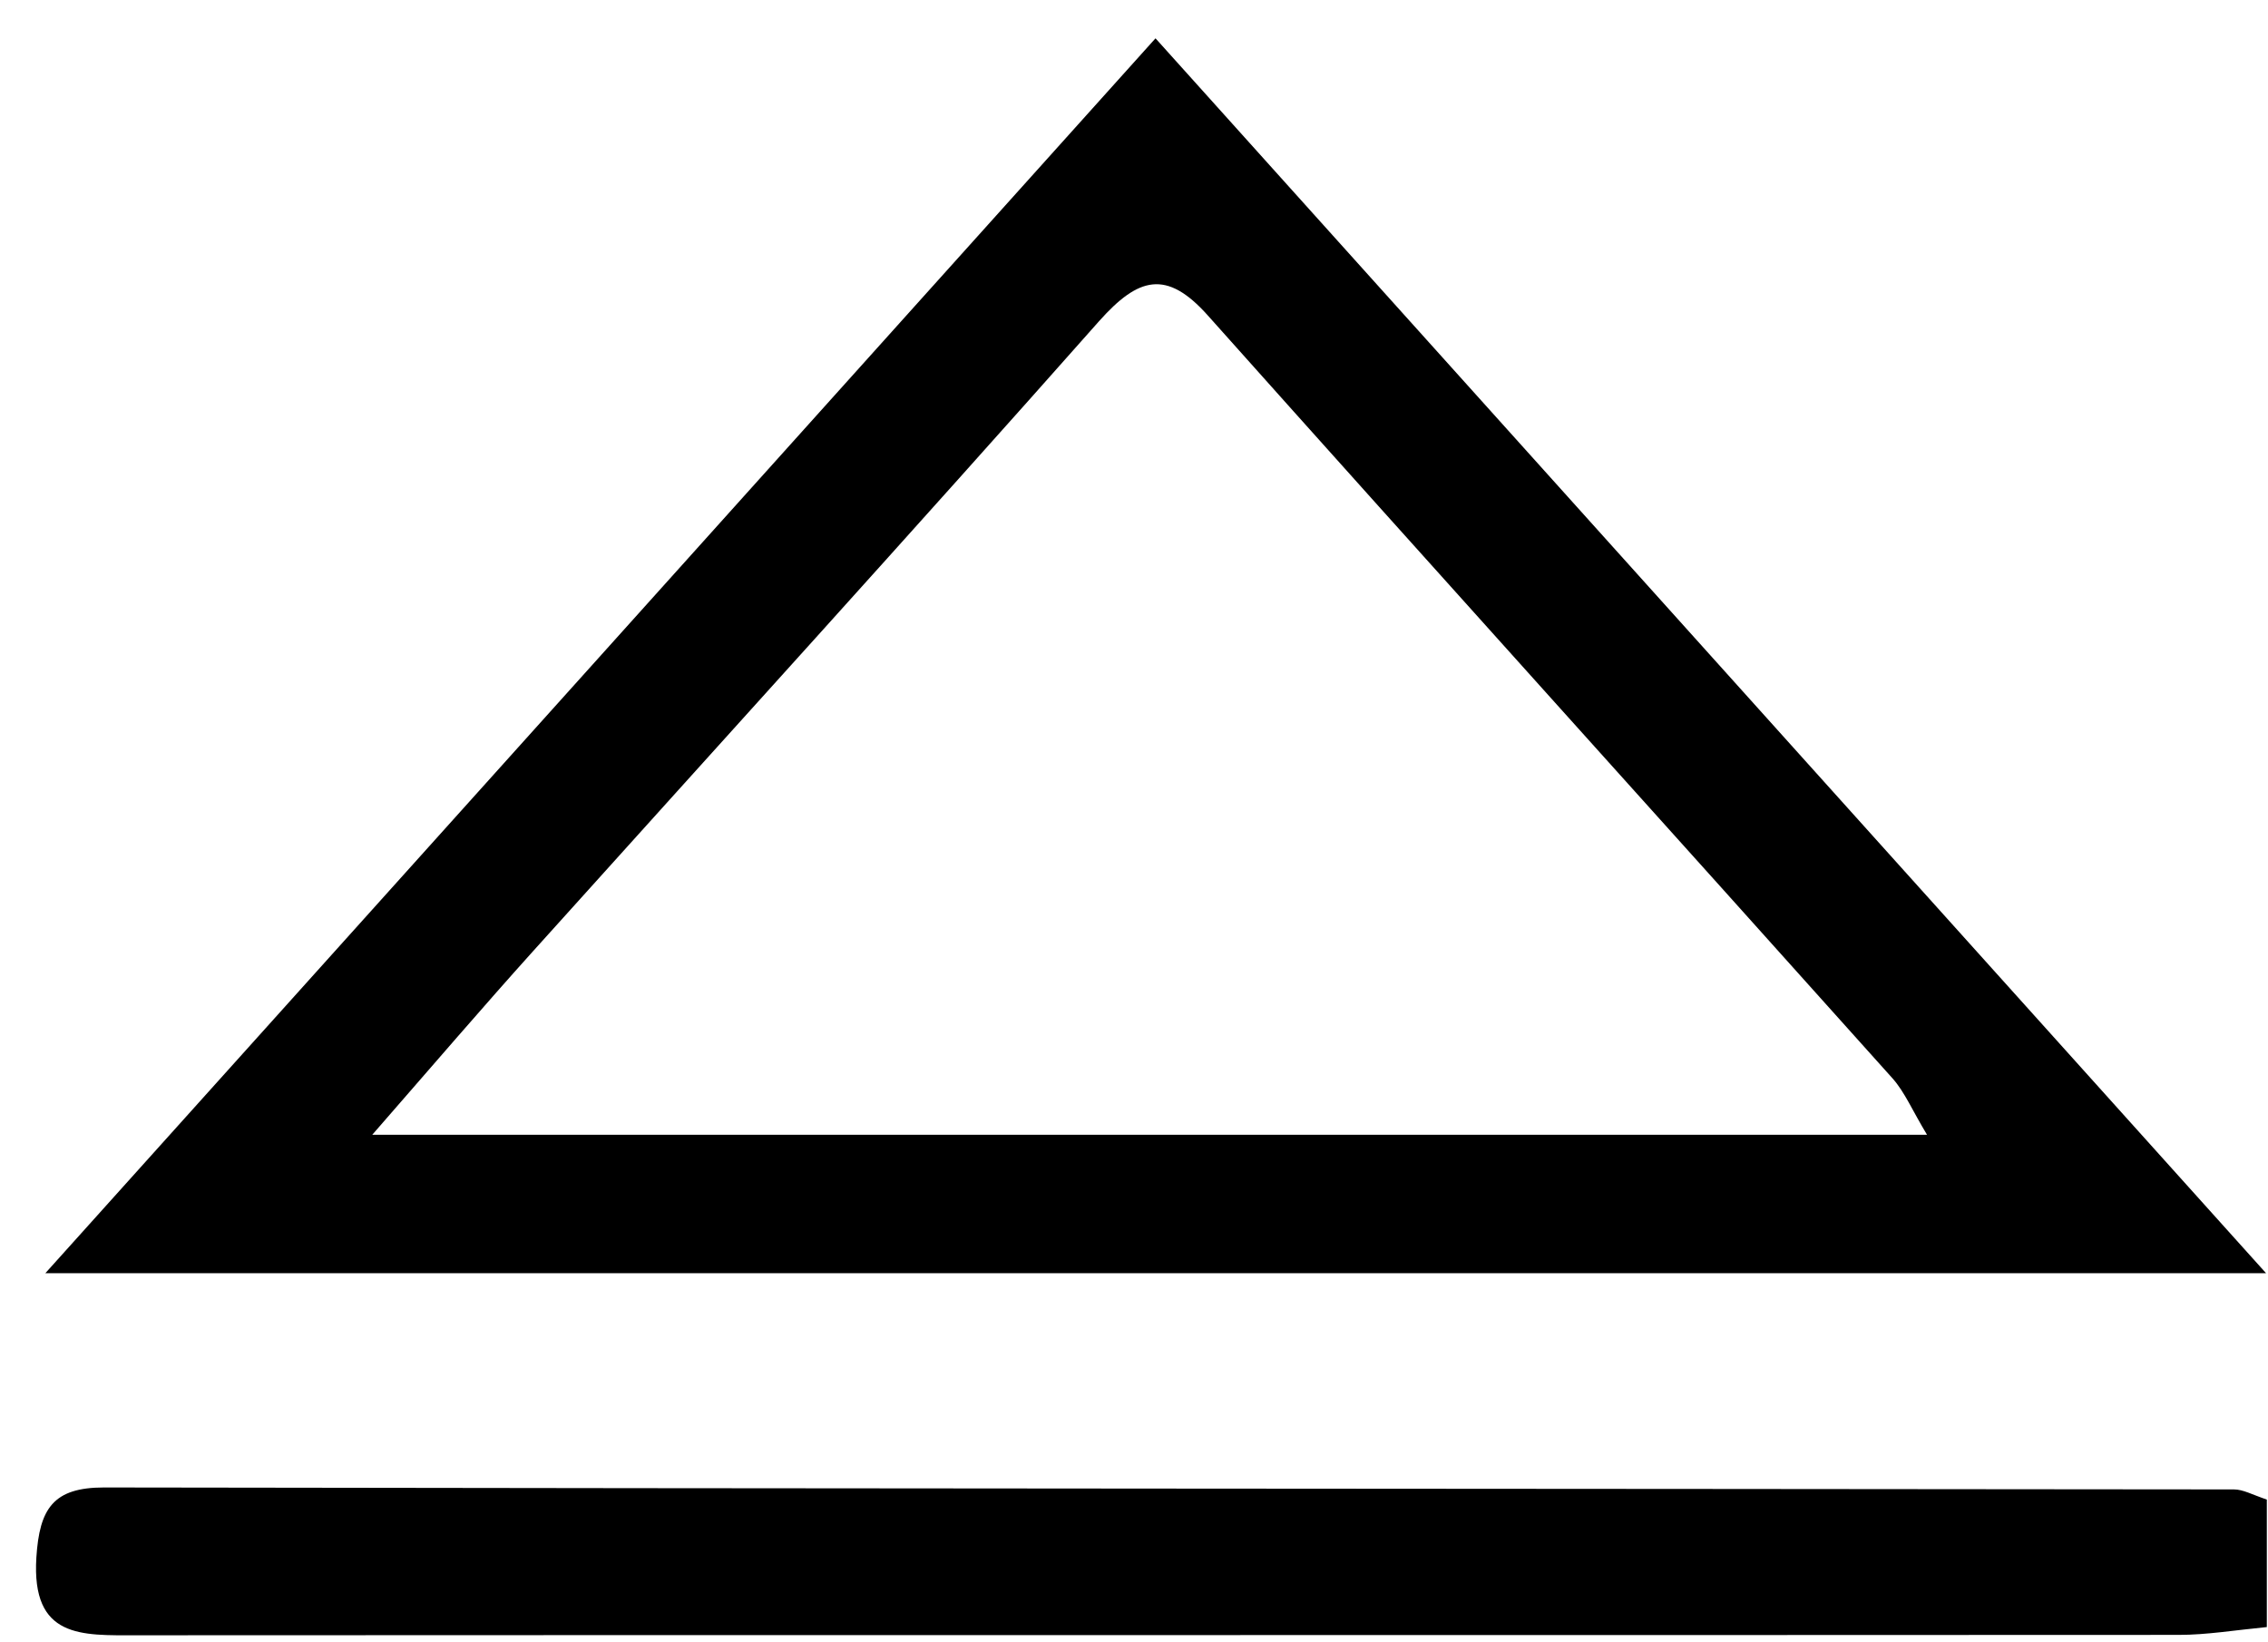<svg width="58" height="42" viewBox="0 0 58 42" fill="none" xmlns="http://www.w3.org/2000/svg">
<path d="M29.55 0.98C39.13 11.63 48.42 21.96 57.95 32.56H1.16C10.64 22.02 19.95 11.66 29.55 0.98ZM9.53 29.02H49.28C48.9 28.39 48.71 27.93 48.4 27.58C42.57 21.07 36.71 14.59 30.89 8.07C29.83 6.88 29.11 7.09 28.11 8.21C23.32 13.62 18.45 18.97 13.61 24.35C12.36 25.74 11.15 27.15 9.52 29.02H9.53Z" fill="black"/>
<path d="M57.97 38.35V41.61C57.15 41.69 56.43 41.81 55.72 41.81C38.31 41.82 20.9 41.81 3.49 41.82C2.09 41.82 0.8 41.91 0.93 39.83C1.01 38.58 1.36 38.04 2.66 38.04C20.82 38.07 38.97 38.07 57.13 38.09C57.36 38.09 57.59 38.22 57.97 38.35Z" fill="black"/>
</svg>
